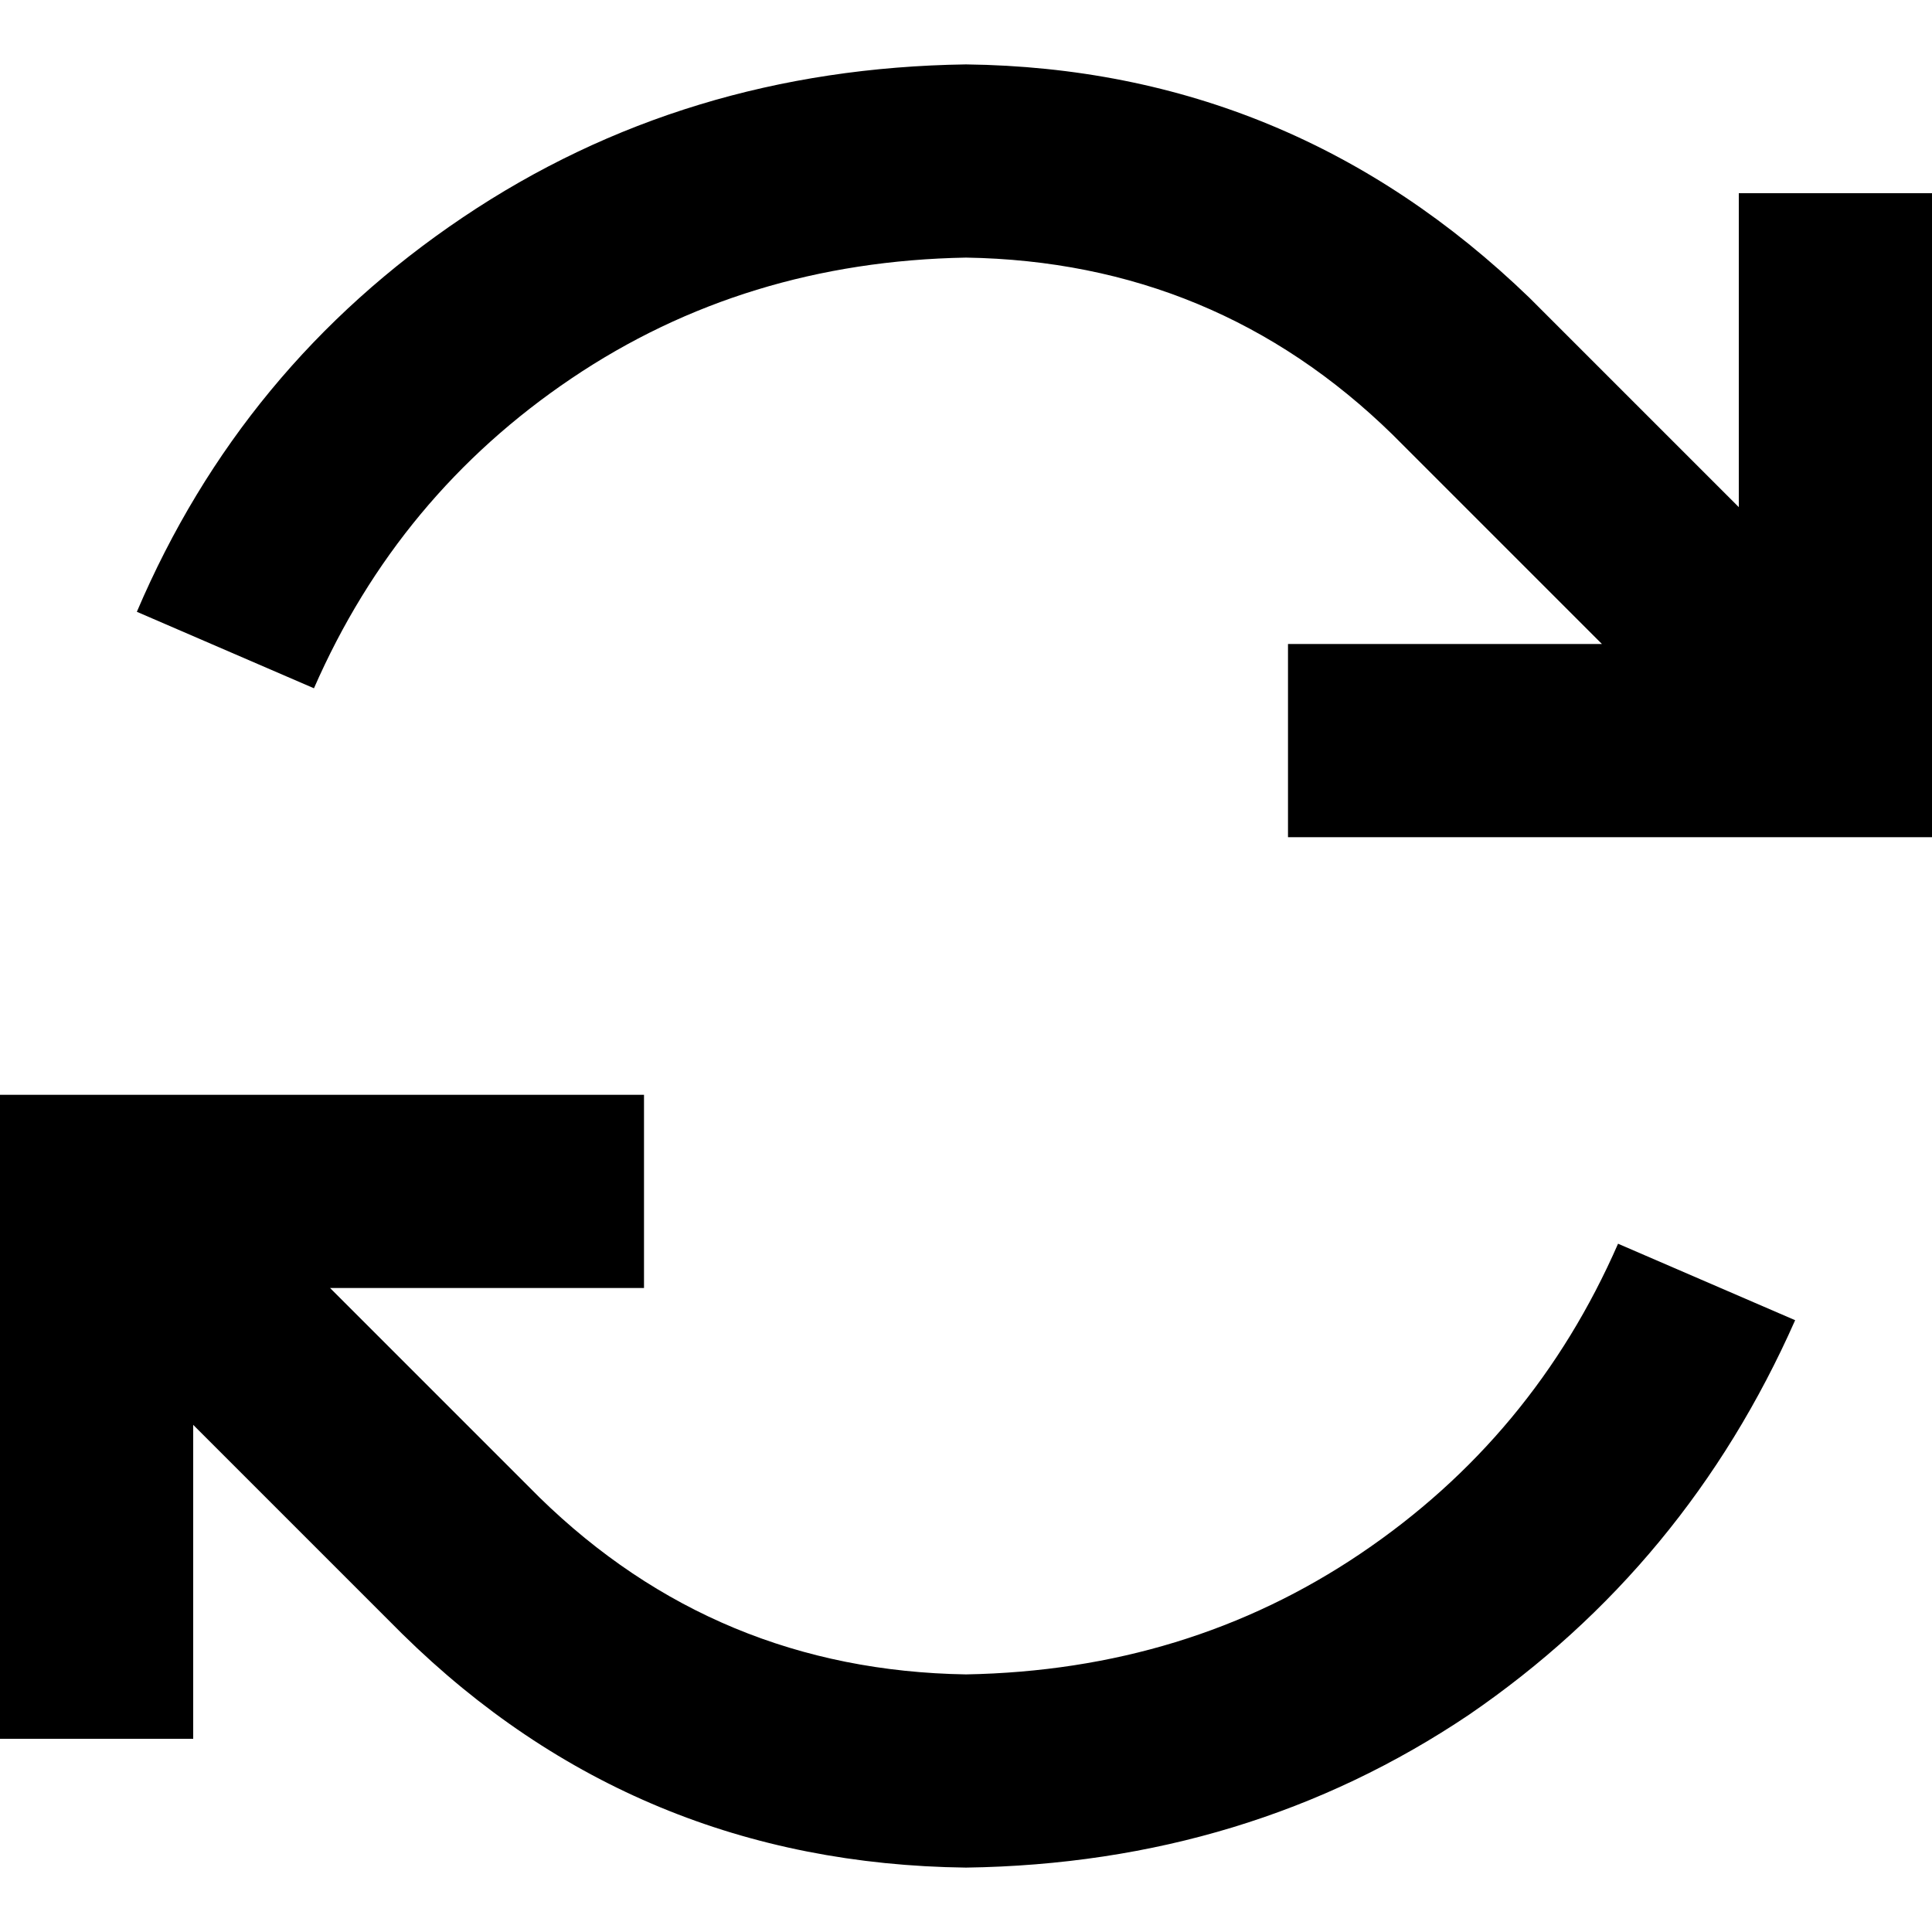 <svg xmlns="http://www.w3.org/2000/svg" viewBox="0 0 512 512">
  <path d="M 83.2 182.4 Q 105.6 131.2 151.467 100.267 L 151.467 100.267 L 151.467 100.267 Q 197.333 69.333 256 68.267 Q 322.133 69.333 369.067 115.2 L 424.533 170.667 L 424.533 170.667 L 366.933 170.667 L 341.333 170.667 L 341.333 221.867 L 341.333 221.867 L 366.933 221.867 L 512 221.867 L 512 196.267 L 512 196.267 L 512 76.8 L 512 76.8 L 512 51.2 L 512 51.2 L 460.8 51.2 L 460.8 51.2 L 460.8 76.8 L 460.8 76.8 L 460.8 134.4 L 460.8 134.4 L 405.333 78.933 L 405.333 78.933 Q 342.4 18.133 256 17.067 Q 181.333 18.133 122.667 57.6 Q 64 97.067 36.267 162.133 L 83.2 182.4 L 83.2 182.4 Z M 51.2 377.6 L 106.667 433.067 L 51.2 377.6 L 106.667 433.067 Q 168.533 493.867 256 494.933 Q 330.667 493.867 389.333 454.4 Q 446.933 414.933 475.733 349.867 L 428.8 329.6 L 428.8 329.6 Q 406.4 380.8 360.533 411.733 Q 314.667 442.667 256 443.733 Q 189.867 442.667 142.933 396.8 L 87.467 341.333 L 87.467 341.333 L 145.067 341.333 L 170.667 341.333 L 170.667 290.133 L 170.667 290.133 L 145.067 290.133 L 0 290.133 L 0 315.733 L 0 315.733 L 0 435.2 L 0 435.2 L 0 460.8 L 0 460.8 L 51.2 460.8 L 51.2 460.8 L 51.2 435.2 L 51.2 435.2 L 51.2 377.6 L 51.2 377.6 Z" />
</svg>